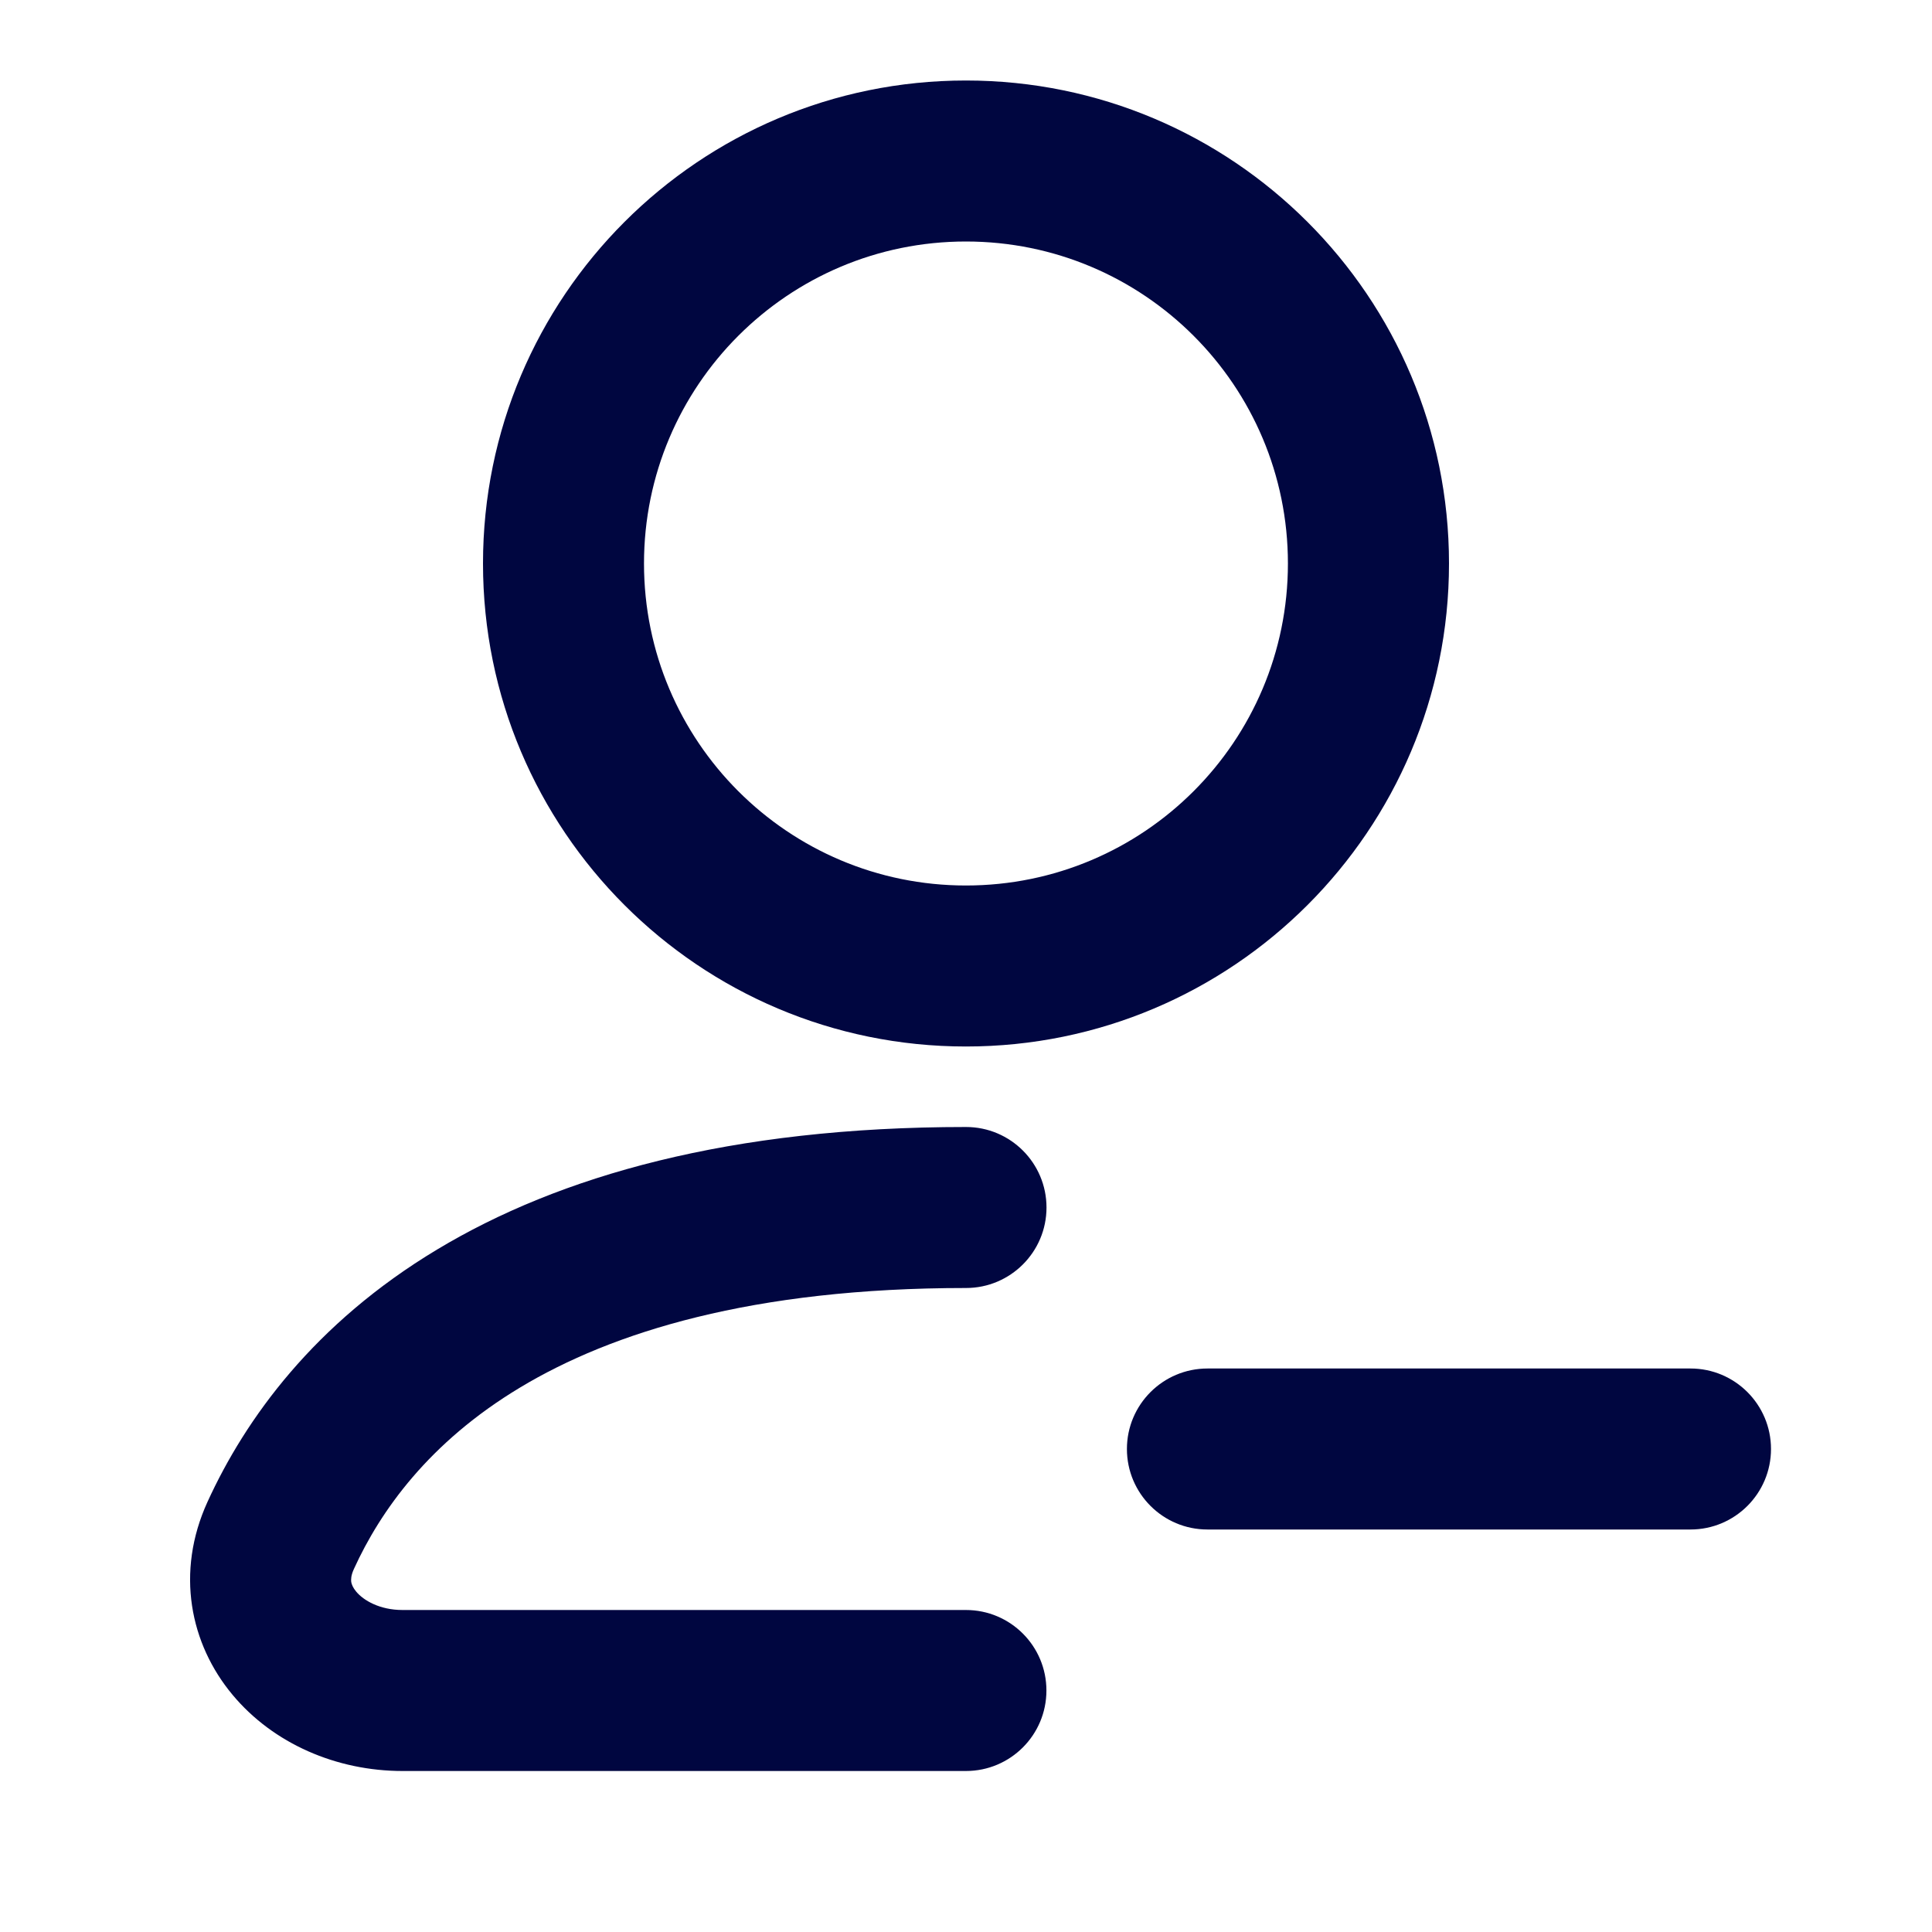 <svg width="24" height="24" viewBox="0 0 24 24" fill="none" xmlns="http://www.w3.org/2000/svg">
<path fill-rule="evenodd" clip-rule="evenodd" d="M11.999 13C15.313 13 18 10.314 18 7C18 3.686 15.313 1 11.999 1C8.686 1 6 3.686 6 7C6 10.314 8.686 13 11.999 13ZM11.999 11C14.209 11 15.999 9.209 15.999 7C15.999 4.791 14.209 3 11.999 3C9.79 3 8 4.791 8 7C8 9.209 9.79 11 11.999 11Z" fill="#000640"/>
<path d="M6.461 17.236C5.328 17.917 4.725 18.77 4.397 19.489C4.358 19.573 4.36 19.625 4.363 19.651C4.368 19.68 4.383 19.722 4.425 19.772C4.515 19.88 4.716 20 5 20H11.999C12.552 20 12.999 20.448 12.999 21C12.999 21.552 12.552 22 11.999 22H5C4.179 22 3.394 21.659 2.89 21.055C2.36 20.421 2.179 19.531 2.577 18.658C3.05 17.622 3.906 16.438 5.43 15.522C6.948 14.609 9.064 14 12 14C12.552 14 13 14.448 13 15C13 15.552 12.552 16 12 16C9.34 16 7.6 16.551 6.461 17.236Z" fill="#000640"/>
<path d="M21 19C21.552 19 22 18.552 22 18C22 17.448 21.552 17 21 17L15 17C14.447 17 13.999 17.448 13.999 18C13.999 18.552 14.447 19 14.999 19L21 19Z" fill="#000640"/>
</svg>
